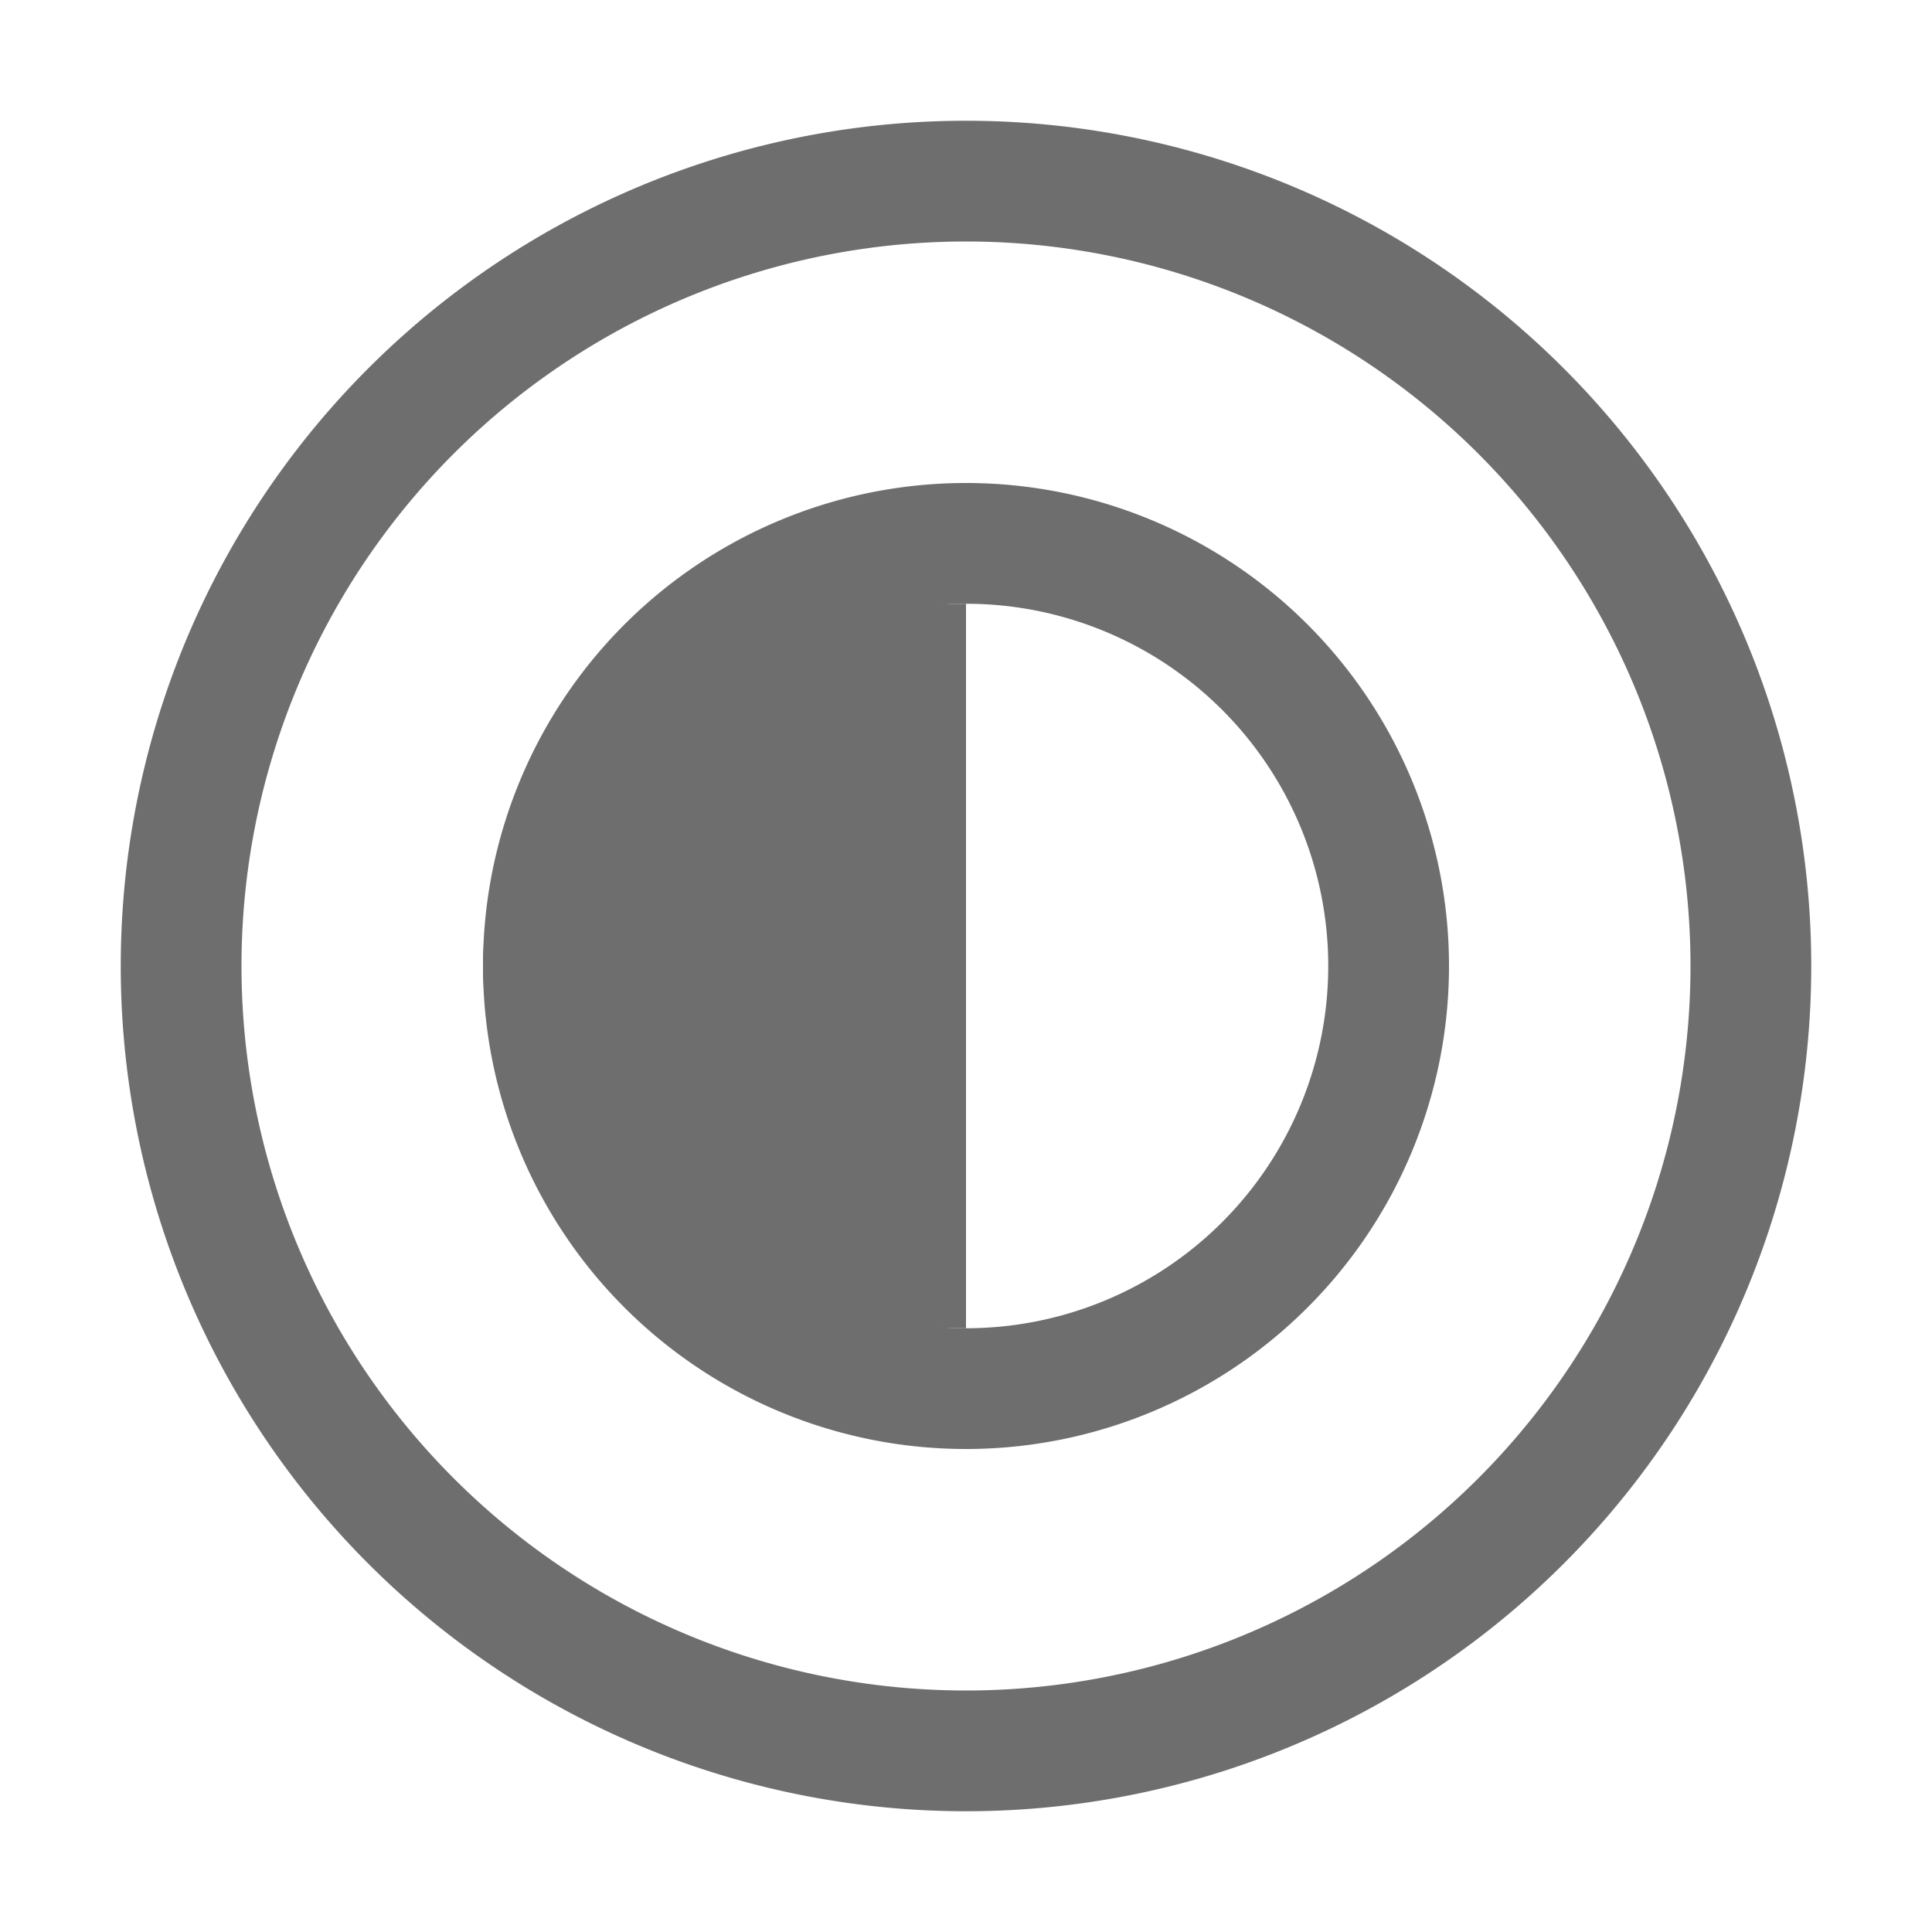 <svg width="16" height="16" viewBox="0 0 16 16" xmlns="http://www.w3.org/2000/svg"><rect width="16" height="16" fill="none"/><g fill="none" fill-rule="evenodd"><path d="M8 14A6 6 0 1 0 8 2a6 6 0 0 0 0 12zm0 1A7 7 0 1 1 8 1a7 7 0 0 1 0 14z" fill="#6E6E6E"/><path d="M8 11a3 3 0 1 0 0-6 3 3 0 0 0 0 6zm0 1a4 4 0 1 1 0-8 4 4 0 0 1 0 8z" fill="#6E6E6E"/><path d="M8 5v6c-2.21 0-4-1.343-4-3s1.79-3 4-3z" fill="#6E6E6E"/><path d="M0 0h16v16H0z"/></g></svg>
